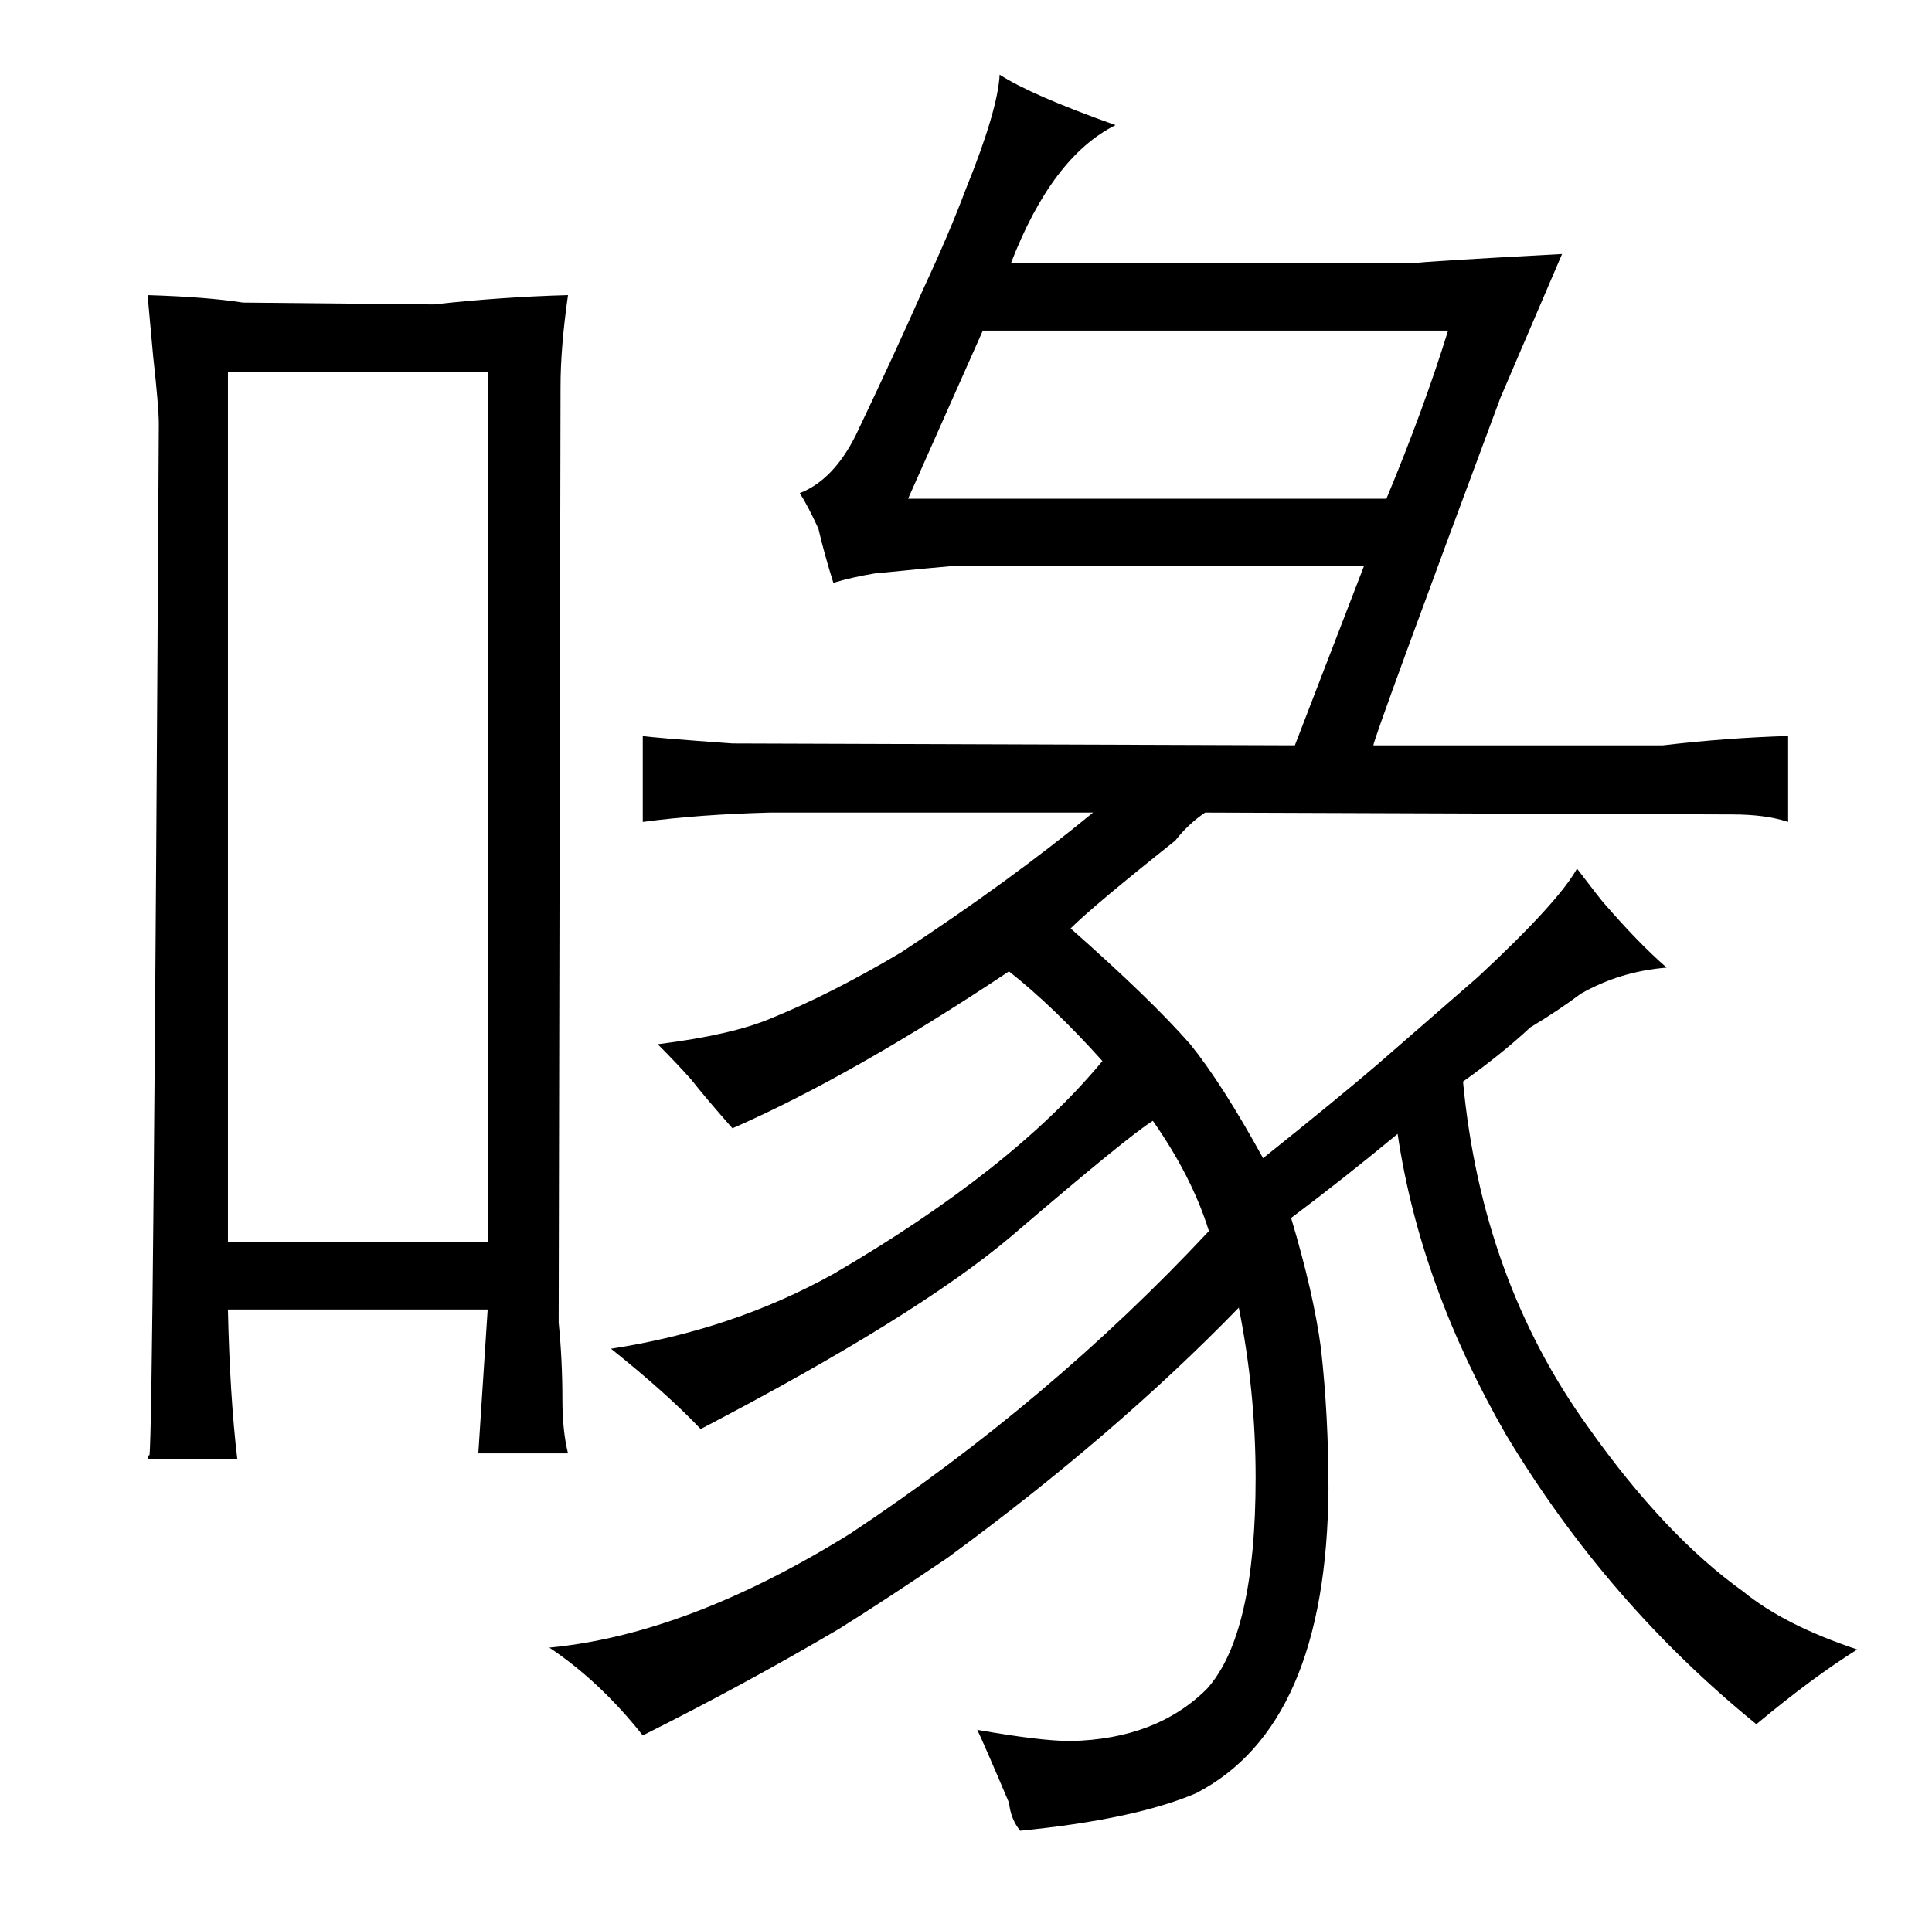 <?xml version="1.0" standalone="no"?>
<!DOCTYPE svg PUBLIC "-//W3C//DTD SVG 1.1//EN" "http://www.w3.org/Graphics/SVG/1.1/DTD/svg11.dtd" >
<svg xmlns="http://www.w3.org/2000/svg" xmlns:xlink="http://www.w3.org/1999/xlink" version="1.1" viewBox="-10 0 1034 1024">
  <g transform="matrix(1 0 0 -1 0 820)">
   <path fill="currentColor"
d="M536 -160q61 6 94 20q70 36 71 163q0 39 -4 75q-4 30 -16 70q28 21 57 45q12 -81 58 -161q54 -90 134 -155q30 25 54 40q-39 13 -61 31q-42 30 -83 88q-57 79 -67 185q21 15 36 29q15 9 27 18q21 12 46 14q-15 13 -34 35q-1 1 -14 18q-10 -18 -53 -58l-54 -47
q-21 -18 -61 -50q-22 40 -39 61q-21 24 -64 62q12 12 56 47q7 9 16 15l282 -1q18 0 30 -4v46q-33 -1 -67 -5h-155q1 6 68 186l33 77q-75 -4 -80 -5h-215q22 57 56 74q-45 16 -62 27q-1 -19 -18 -61q-9 -24 -23 -54q-15 -34 -36 -78q-12 -24 -30 -31q4 -6 10 -19q3 -13 8 -29
q10 3 22 5q30 3 42 4h220l-37 -96l-301 1q-42 3 -48 4v-46q30 4 68 5h173q-45 -37 -103 -75q-37 -22 -69 -35q-21 -9 -61 -14q10 -10 18 -19q7 -9 22 -26q64 28 148 84q24 -19 50 -48q-48 -58 -144 -114q-54 -30 -119 -40q30 -24 48 -43q115 60 166 103q63 54 76 62
q21 -30 30 -59q-85 -91 -192 -162q-87 -54 -161 -61q27 -18 50 -47q54 27 105 57q24 15 58 38q90 66 156 134q9 -45 9 -91q0 -84 -26 -113q-27 -27 -73 -28q-16 0 -50 6q3 -6 17 -39q1 -9 6 -15zM476 553l40 90h249q-13 -42 -33 -90h-256zM72 629q3 -27 3 -36
q-3 -540 -5 -552q-1 0 -1 -2h48q-4 34 -5 80h139l-5 -77h48q-3 12 -3 29q0 21 -2 41l1 501q0 21 4 49q-36 -1 -72 -5l-102 1q-19 3 -51 4zM112 155v466h139v-466h-139z" />
  </g>

</svg>
